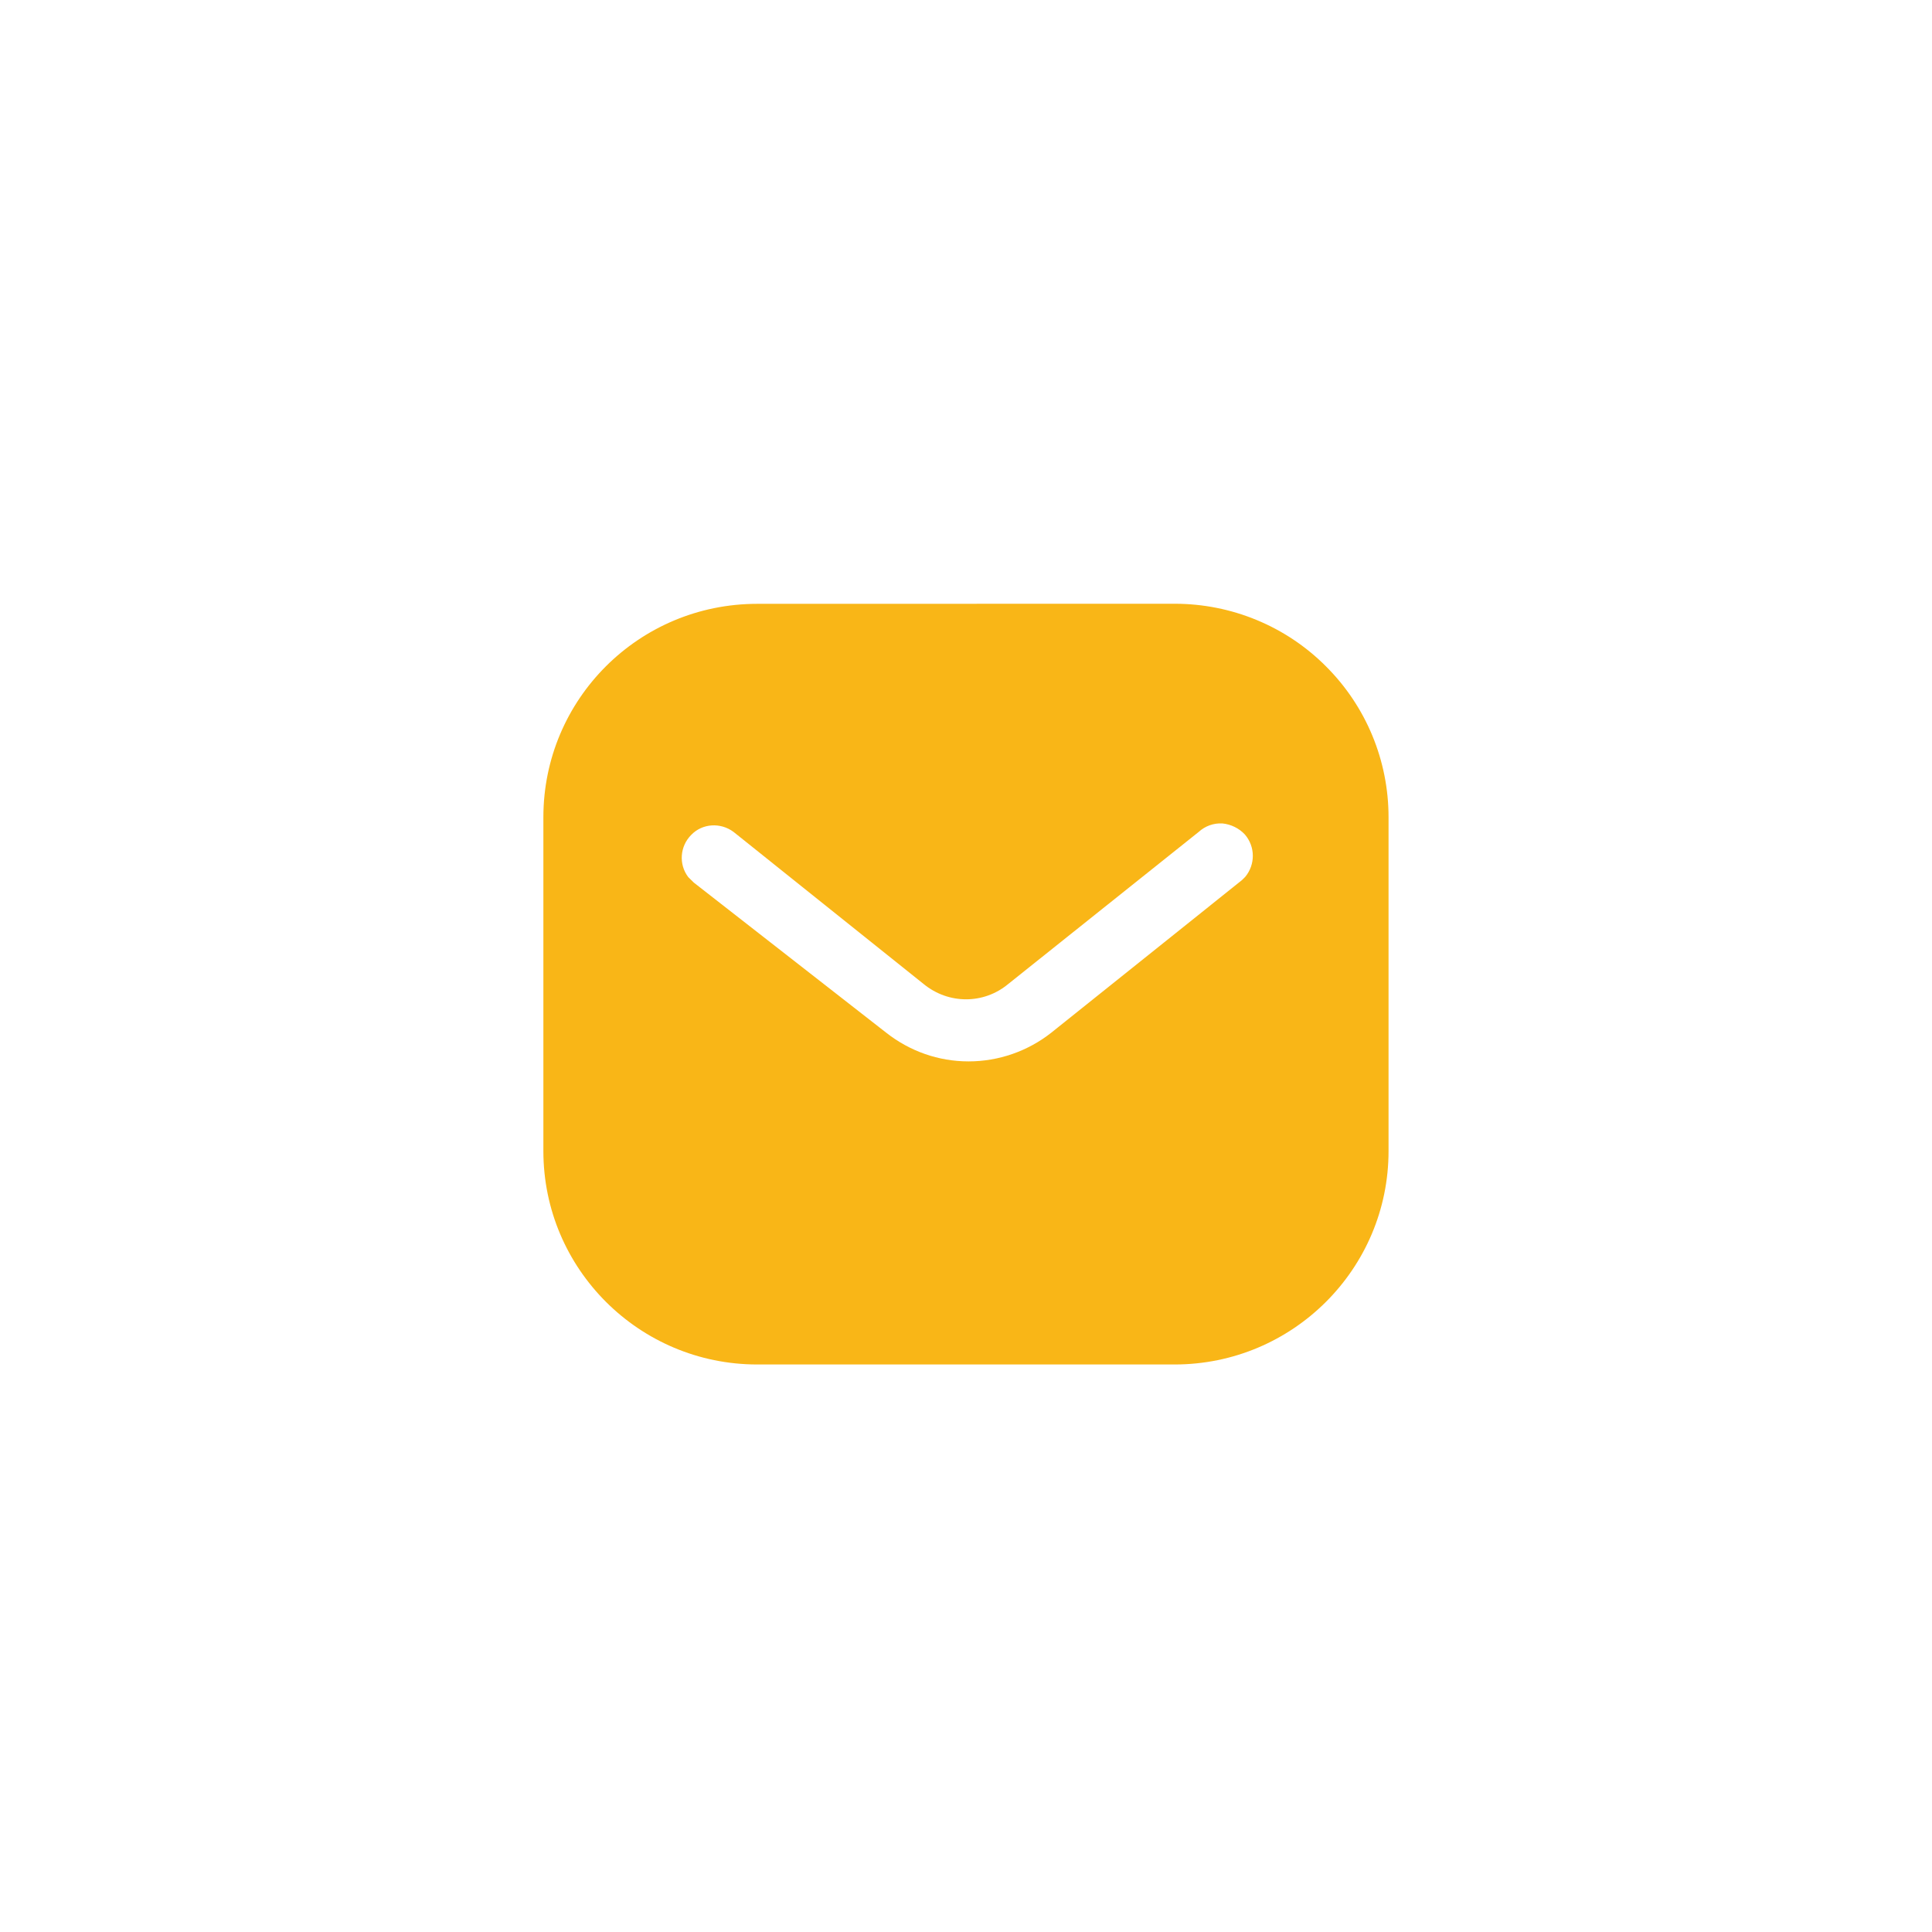 <svg fill="none" height="24" viewBox="0 0 24 24" width="24" xmlns="http://www.w3.org/2000/svg"><path clip-rule="evenodd" d="m14.593 7.5c.704 0 1.381.278 1.879.778.499.498.777 1.17.777 1.874v4.147c0 1.465-1.192 2.651-2.657 2.651h-5.186c-1.465 0-2.656-1.187-2.656-2.651v-4.147c0-1.465 1.186-2.651 2.656-2.651zm.835 3.433.042-.042c.125-.152.125-.373-.006-.525-.073-.078-.173-.126-.278-.137-.11-.006-.215.032-.295.105l-2.367 1.89c-.304.253-.741.253-1.05 0l-2.362-1.89c-.163-.121-.389-.105-.525.037-.142.142-.158.367-.037.525l.069.068 2.389 1.864c.294.231.65.357 1.024.357.372 0 .735-.126 1.028-.357z" fill="#f9b617" fill-rule="evenodd"/></svg>